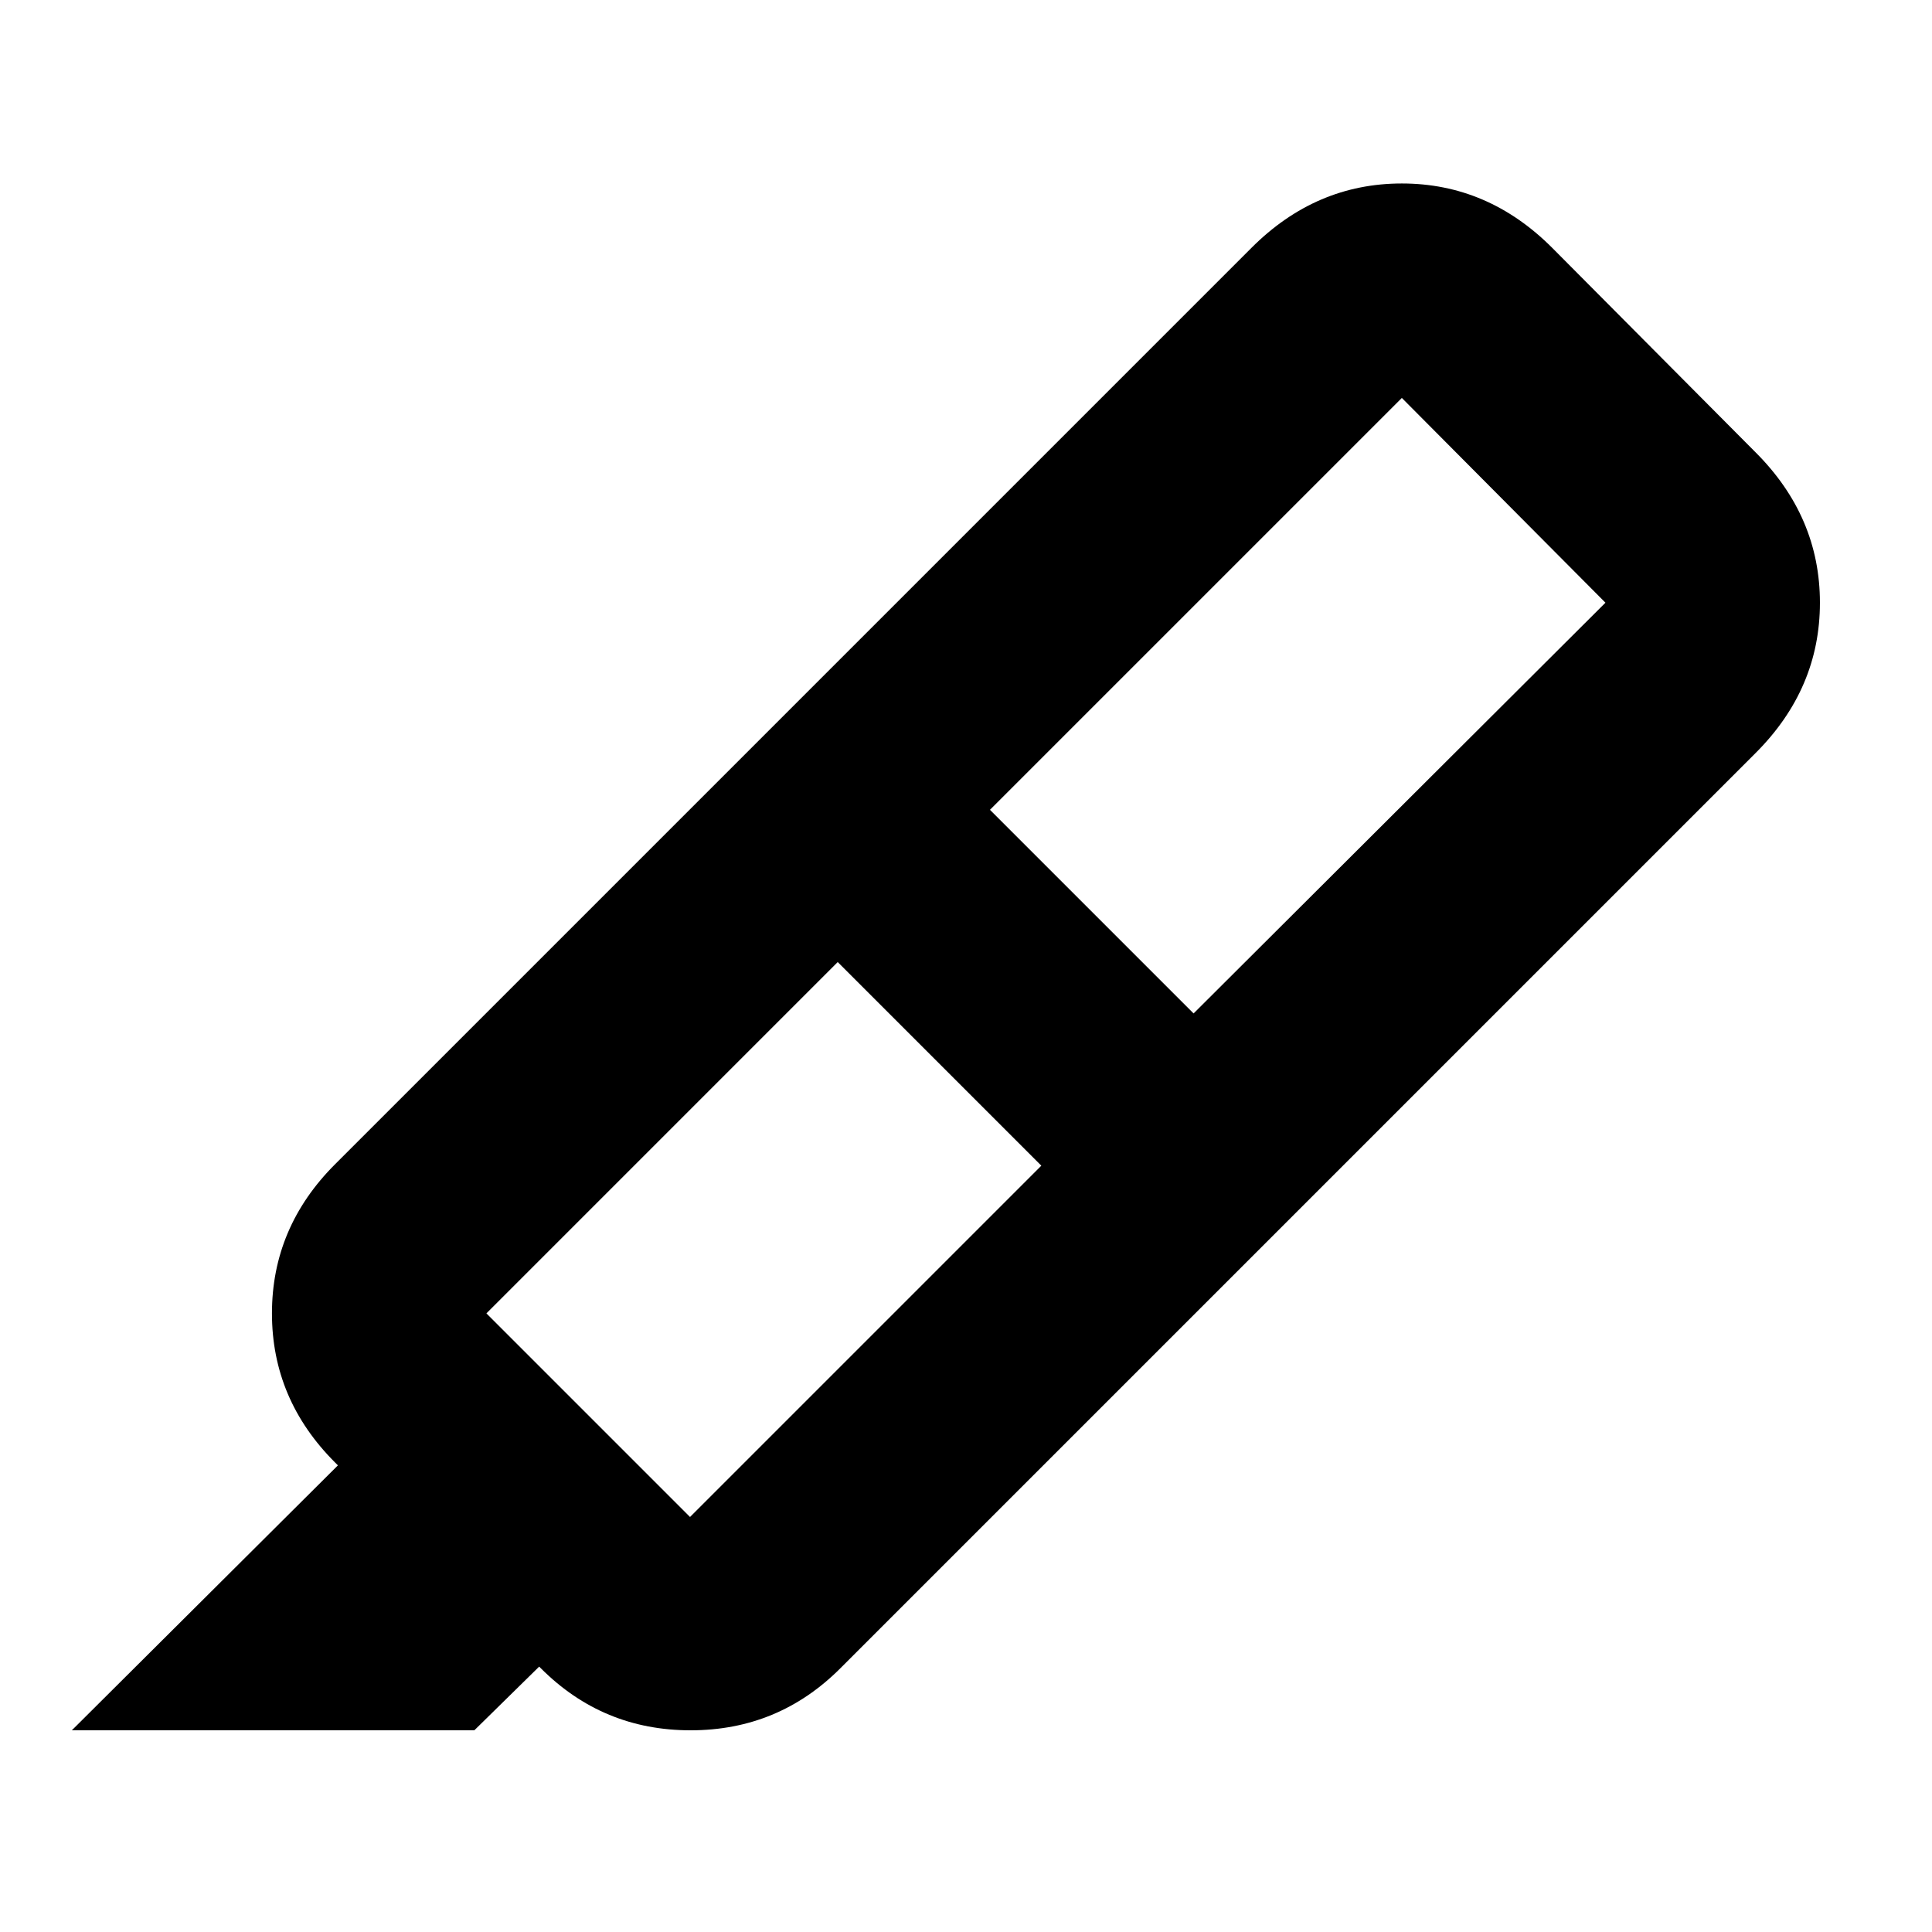<svg xmlns="http://www.w3.org/2000/svg" height="24" viewBox="0 -960 960 960" width="24"><path d="M517.43-380.78 416.26-481.96 241.7-307.39l101.17 101.17 174.56-174.56Zm-25.52-176.83 101.18 101.18 204.65-204.09-101.17-101.74-204.66 204.65Zm-112.26-37.04L630.7-344.17 417.52-131q-30.78 30.78-74.37 30.78T268.78-131l-.87-.87-32.22 31.65h-200l132.22-131.65-1.43-1.43q-31.35-31.35-31.35-74.09t31.35-74.09l213.17-213.17Zm0 0 242.26-242.26q31.92-31.92 74.66-31.92 42.73 0 74.65 31.92l101.17 101.73q31.92 31.92 31.92 74.66 0 42.74-31.92 74.65L630.7-344.17 379.65-594.65Z"/></svg>